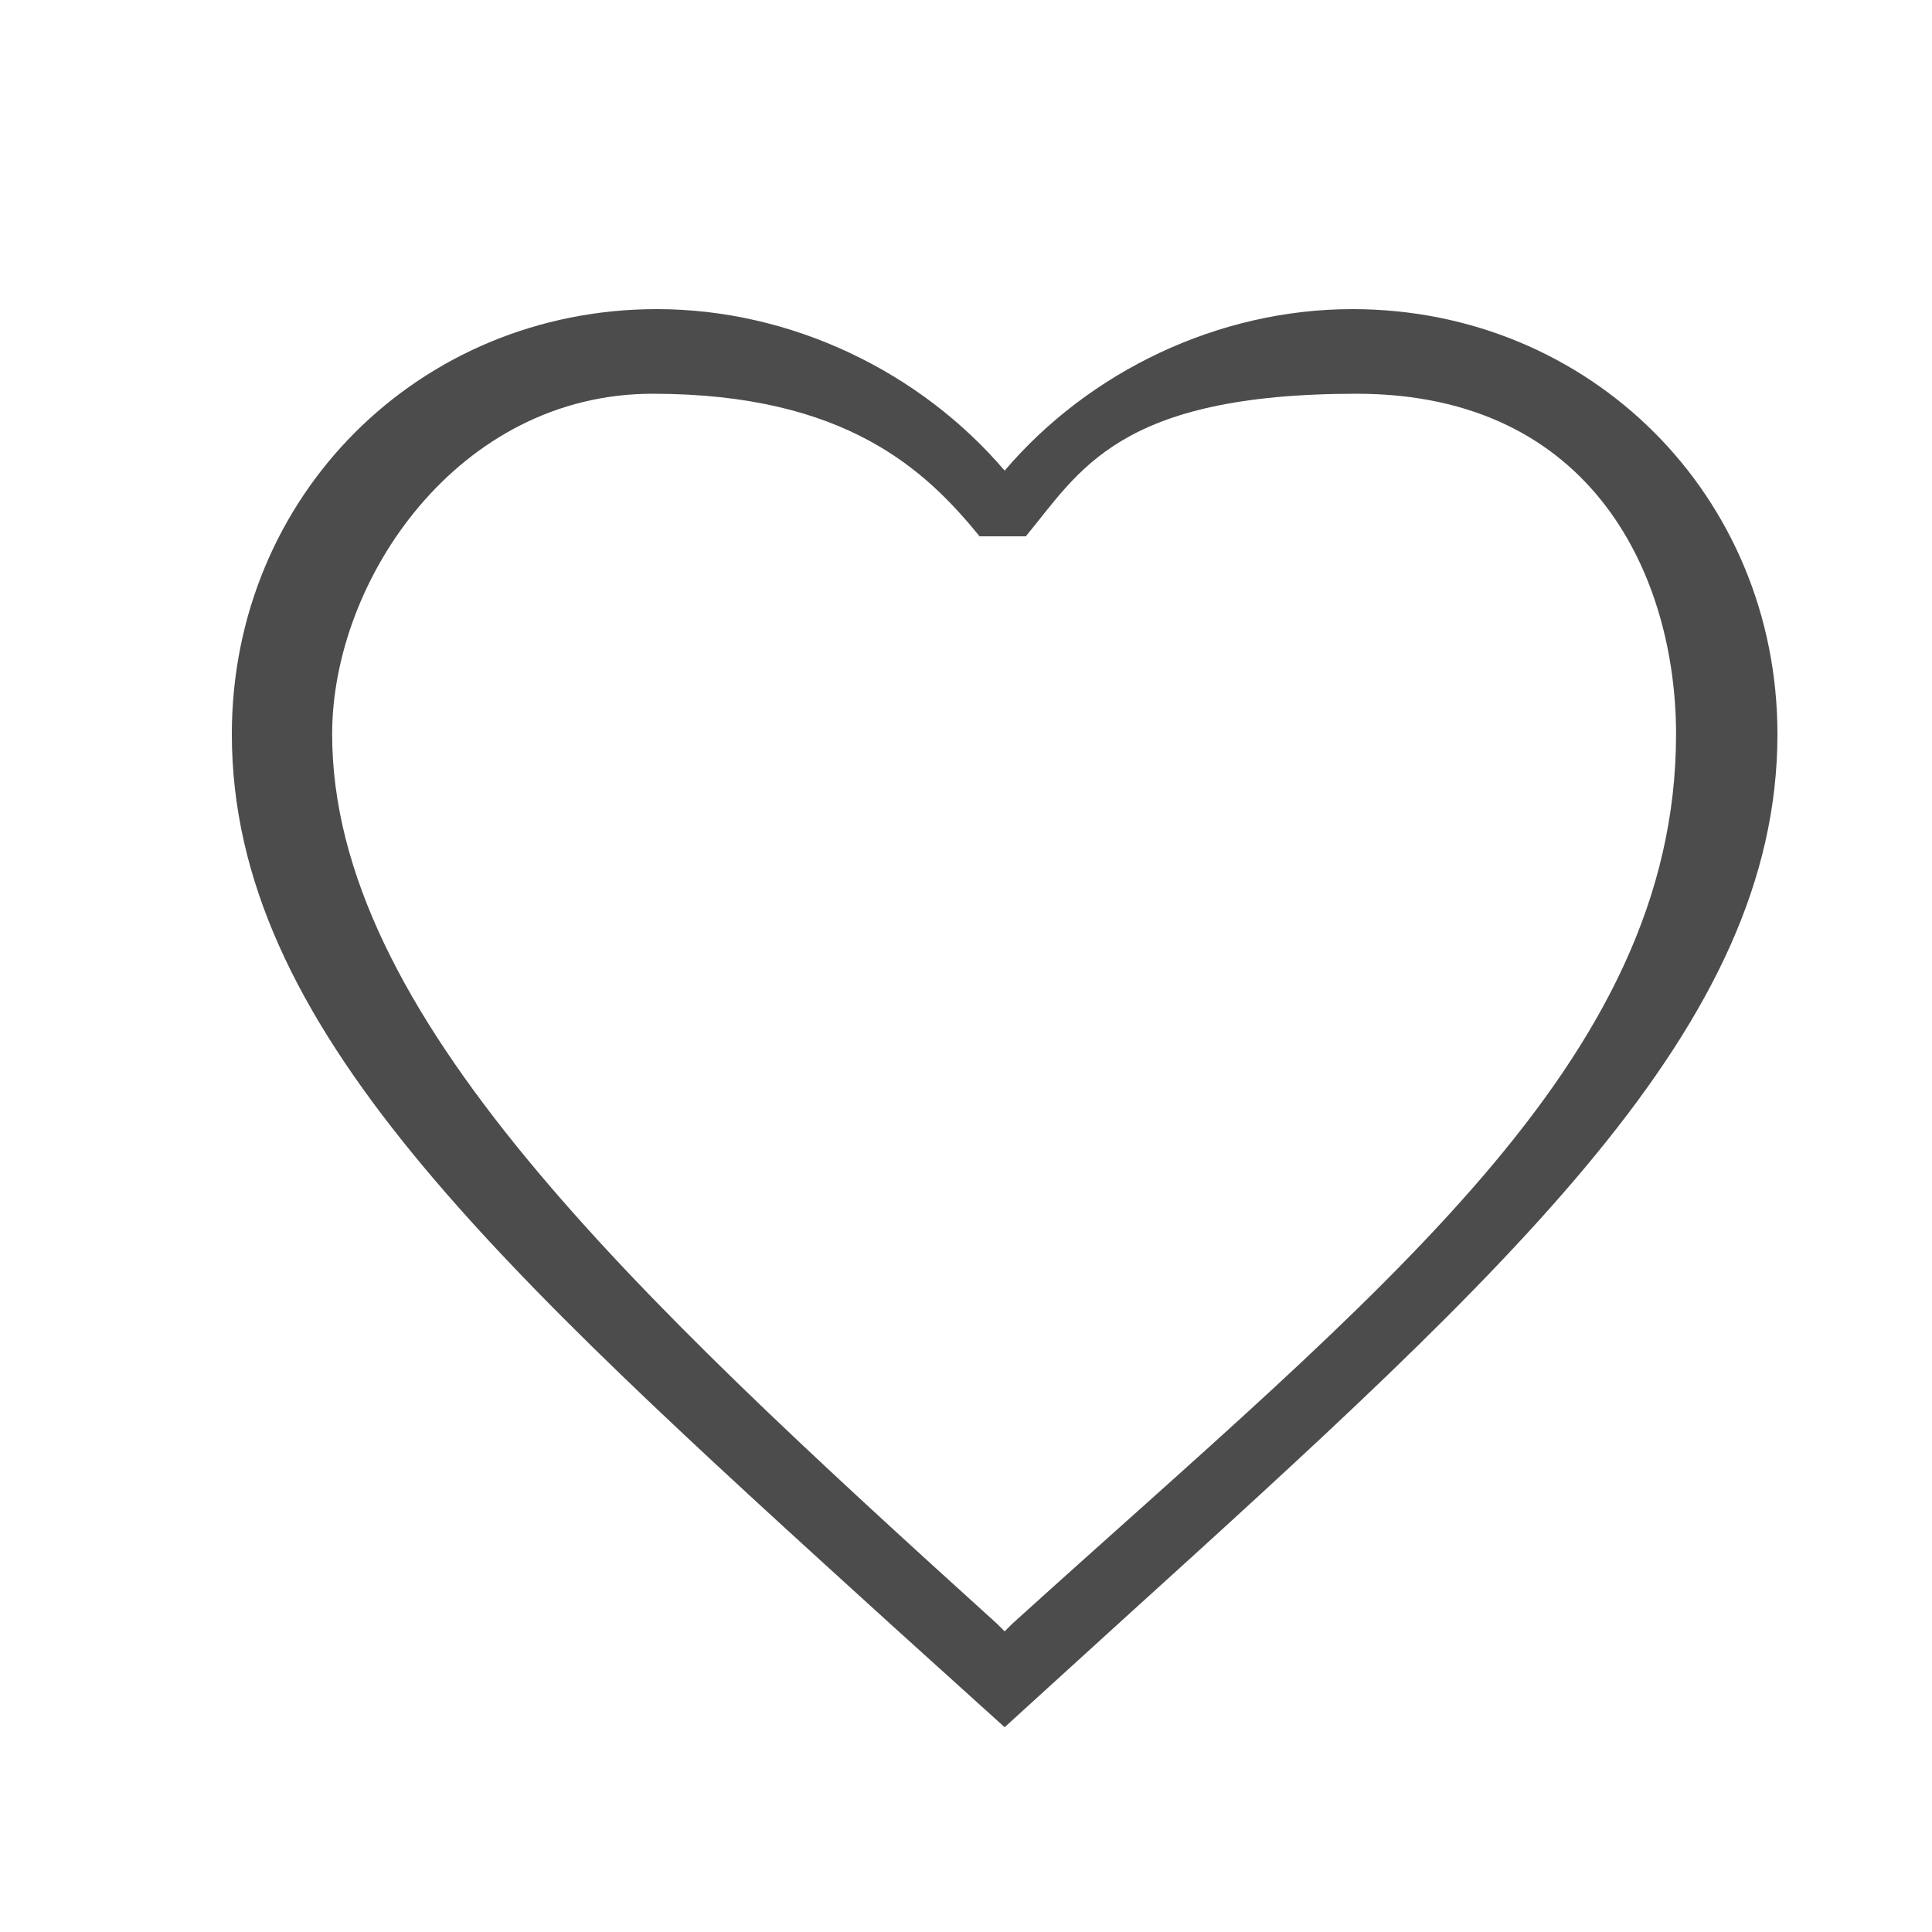 <?xml version="1.0" encoding="UTF-8" standalone="no"?>
<svg width="25px" height="25px" viewBox="0 0 25 25" version="1.1" xmlns="http://www.w3.org/2000/svg" xmlns:xlink="http://www.w3.org/1999/xlink">
    <!-- Generator: Sketch 39.1 (31720) - http://www.bohemiancoding.com/sketch -->
    <title>favourite /</title>
    <desc>Created with Sketch.</desc>
    <defs></defs>
    <g id="Symbols" stroke="none" stroke-width="1" fill="none" fill-rule="evenodd">
        <g id="favourite-/">
            <g id="favourite">
                <polygon id="Shape" points="0 0 25 0 25 25 0 25"></polygon>
                <path d="M17.5,4 C15.76,4 14.09,4.81 13,6.09 C11.91,4.81 10.24,4 8.5,4 C5.42,4 3,6.42 3,9.5 C3,13.28 6.4,16.36 11.55,21.04 L13,22.35 L14.45,21.03 C19.6,16.36 23,13.28 23,9.5 C23,6.42 20.58,4 17.5,4 L17.5,4 Z M13,21.11 L12.9,21.01 C8.14,16.7 4.298,13.103 4.298,9.5 C4.298,7.5 5.93,5.095 8.444,5.095 C10.958,5.095 11.987,6.096 12.676,6.94 L13.274,6.94 C13.972,6.098 14.466,5.095 17.553,5.095 C20.64,5.095 21.688,7.5 21.688,9.5 C21.688,13.748 17.86,16.7 13.1,21.01 L13,21.11 Z" id="Shape" fill-opacity="0.7" fill="#000000"></path>
            </g>
        </g>
    </g>
</svg>